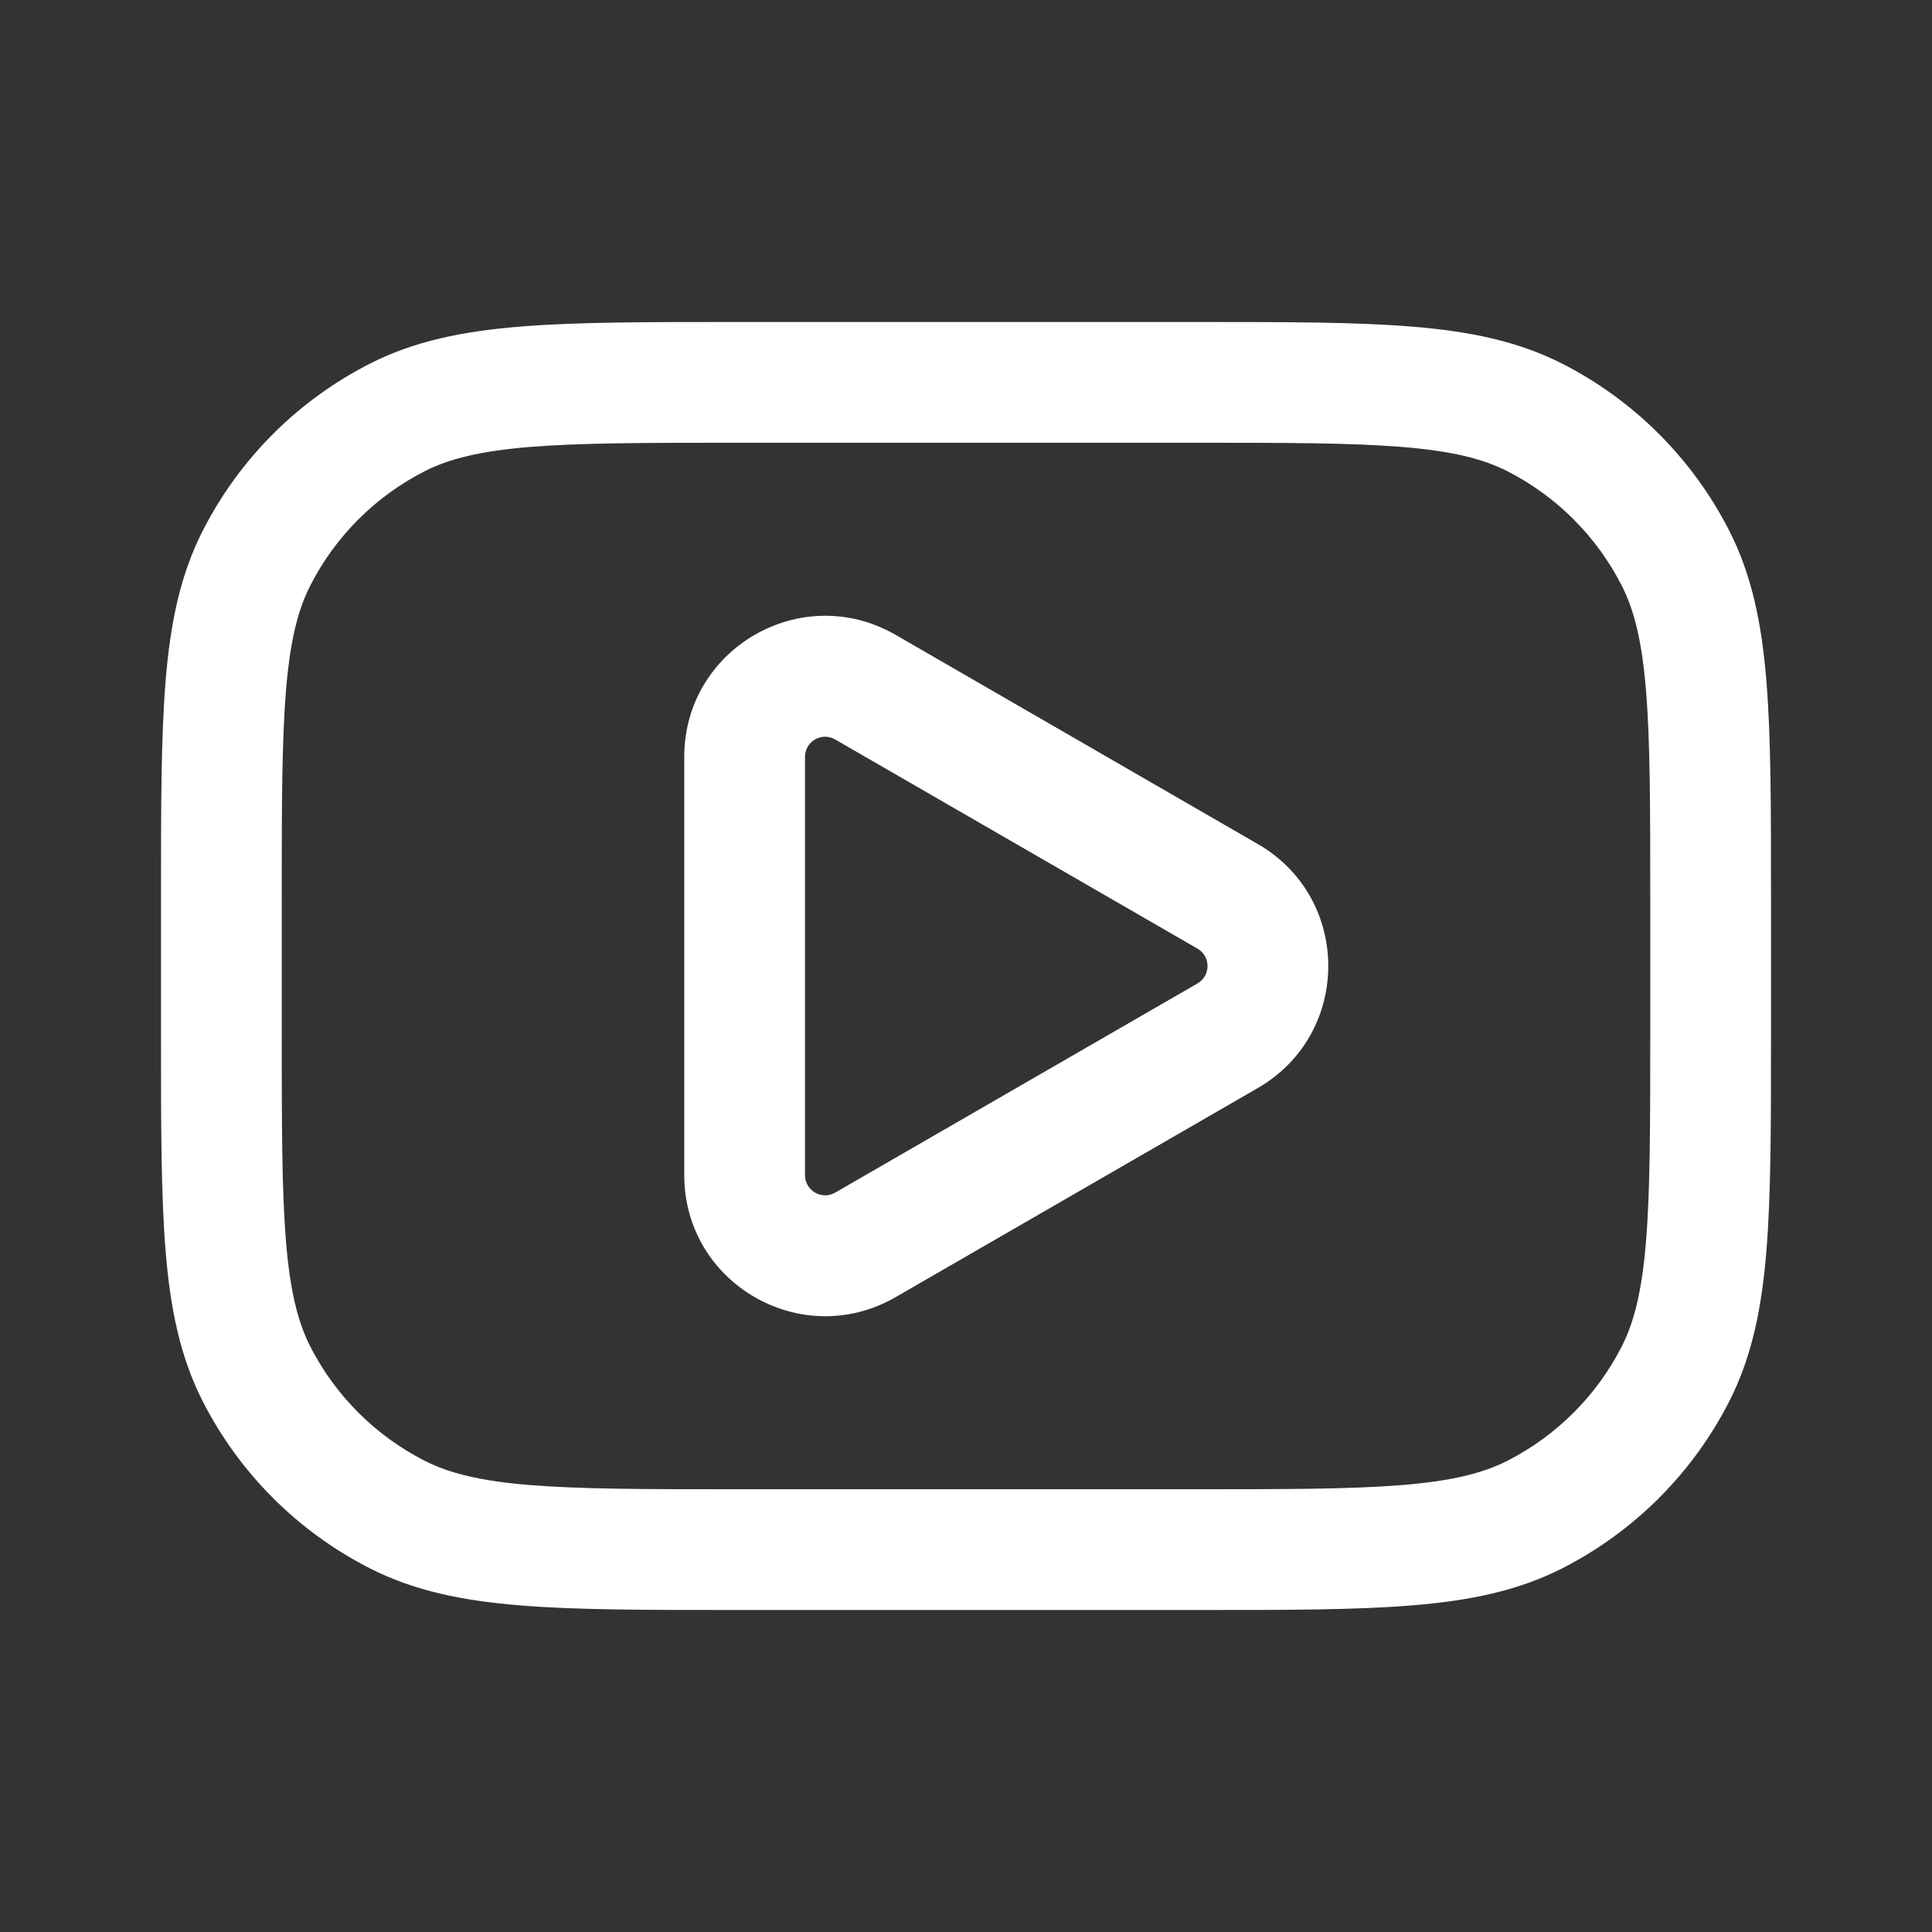 <svg width="24" height="24" viewBox="0 0 24 24" fill="none" xmlns="http://www.w3.org/2000/svg">
<rect x="0" y="0" width="24" height="24" fill="#333333" stroke="none"/>
<path fill-rule="evenodd" clip-rule="evenodd" d="M14.883 4H9.117H9.117C8.025 4 7.159 4 6.462 4.057C5.748 4.115 5.145 4.237 4.594 4.518C3.7 4.973 2.973 5.7 2.518 6.594C2.237 7.145 2.115 7.748 2.057 8.462C2 9.159 2 10.025 2 11.117V11.117V12.883V12.883C2 13.975 2 14.841 2.057 15.538C2.115 16.252 2.237 16.855 2.518 17.407C2.973 18.3 3.7 19.027 4.594 19.482C5.145 19.763 5.748 19.885 6.462 19.943C7.159 20 8.025 20 9.117 20H9.117H14.883H14.883C15.975 20 16.841 20 17.538 19.943C18.252 19.885 18.855 19.763 19.407 19.482C20.3 19.027 21.027 18.3 21.482 17.407C21.763 16.855 21.885 16.252 21.943 15.538C22 14.841 22 13.975 22 12.883V11.117C22 10.025 22 9.159 21.943 8.462C21.885 7.748 21.763 7.145 21.482 6.594C21.027 5.7 20.3 4.973 19.407 4.518C18.855 4.237 18.252 4.115 17.538 4.057C16.841 4 15.975 4 14.883 4H14.883ZM5.275 5.854C5.579 5.699 5.963 5.603 6.584 5.552C7.213 5.501 8.018 5.5 9.15 5.5H14.85C15.982 5.5 16.787 5.501 17.416 5.552C18.037 5.603 18.421 5.699 18.726 5.854C19.337 6.166 19.834 6.663 20.146 7.275C20.301 7.579 20.397 7.963 20.448 8.584C20.499 9.213 20.5 10.018 20.5 11.15V12.85C20.5 13.982 20.499 14.787 20.448 15.416C20.397 16.037 20.301 16.421 20.146 16.726C19.834 17.337 19.337 17.834 18.726 18.146C18.421 18.301 18.037 18.397 17.416 18.448C16.787 18.499 15.982 18.5 14.85 18.5H9.15C8.018 18.5 7.213 18.499 6.584 18.448C5.963 18.397 5.579 18.301 5.275 18.146C4.663 17.834 4.166 17.337 3.854 16.726C3.699 16.421 3.603 16.037 3.552 15.416C3.501 14.787 3.5 13.982 3.5 12.85V11.15C3.5 10.018 3.501 9.213 3.552 8.584C3.603 7.963 3.699 7.579 3.854 7.275C4.166 6.663 4.663 6.166 5.275 5.854ZM15.625 13.516C16.792 12.842 16.792 11.158 15.625 10.485L11.125 7.886C9.958 7.213 8.5 8.055 8.5 9.402L8.5 14.598C8.5 15.945 9.958 16.787 11.125 16.114L15.625 13.516ZM14.875 11.784C15.042 11.88 15.042 12.12 14.875 12.217L10.375 14.815C10.208 14.911 10 14.791 10 14.598V9.402C10 9.21 10.208 9.089 10.375 9.186L14.875 11.784Z" fill="white"/>
</svg>
